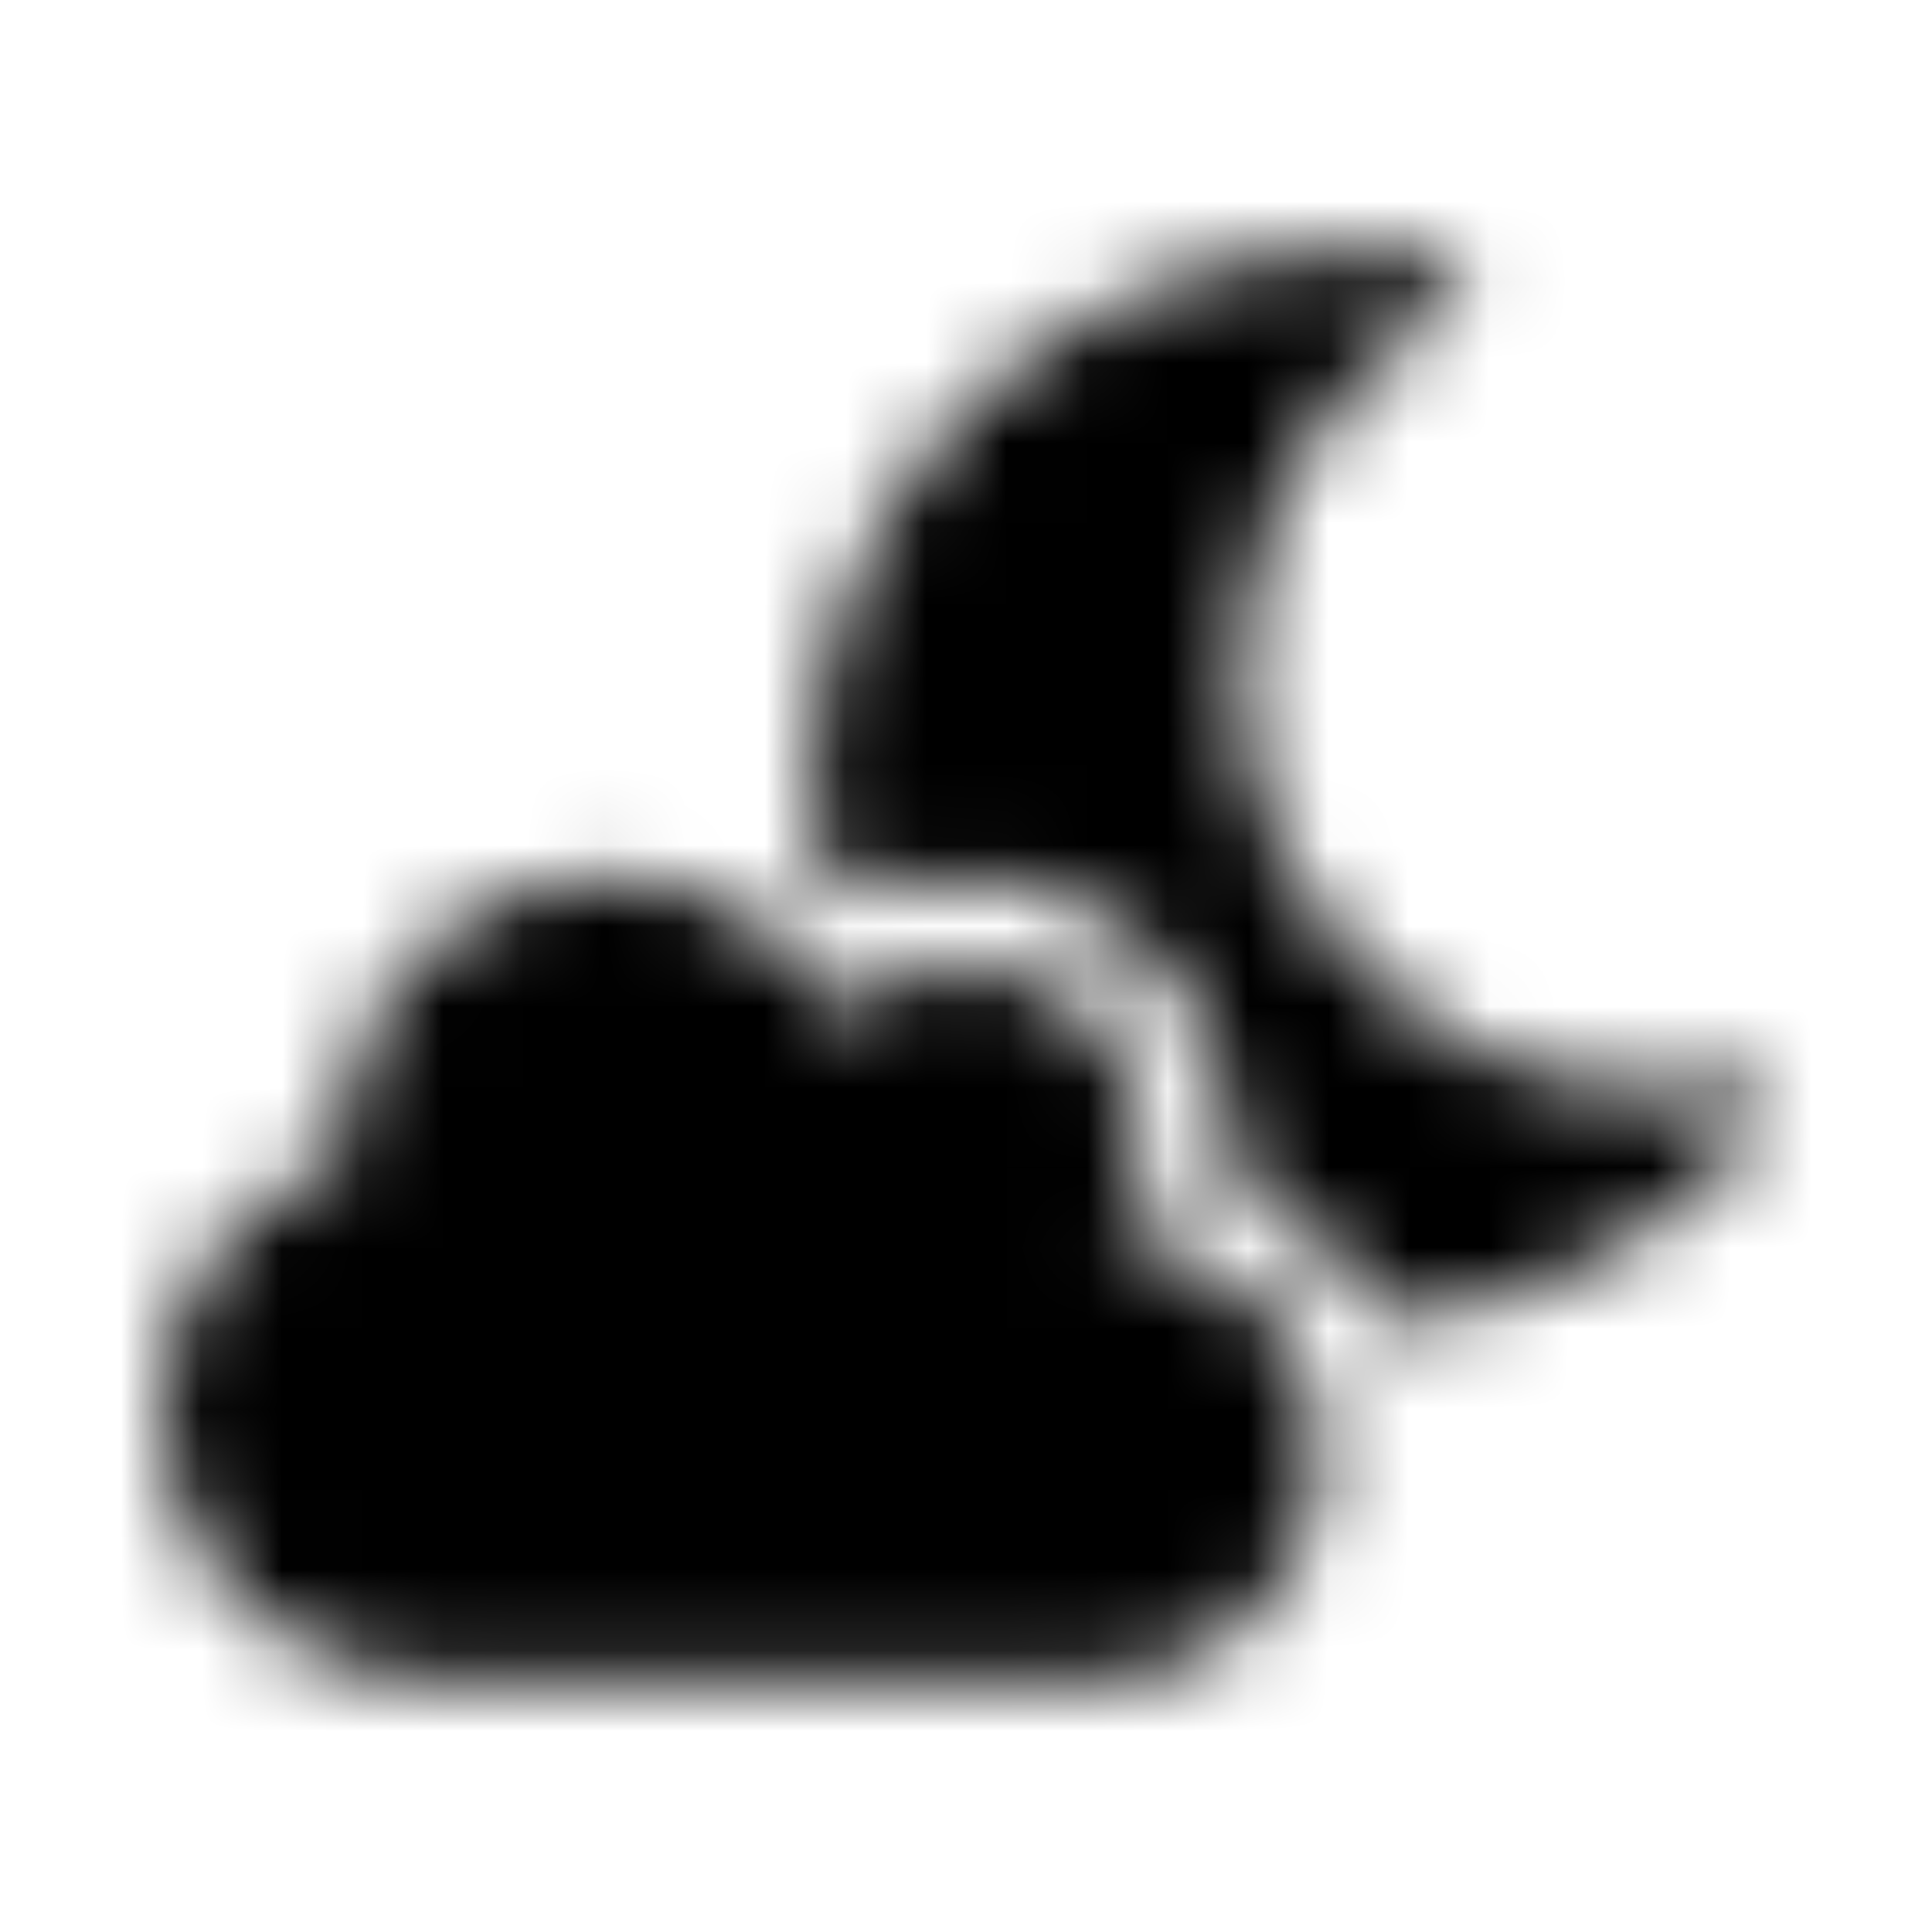 <?xml version="1.0" encoding="UTF-8"?>
<svg width="24px" height="24px" viewBox="0 0 24 24" version="1.1" xmlns="http://www.w3.org/2000/svg" xmlns:xlink="http://www.w3.org/1999/xlink">
    <!-- Generator: Sketch 52.5 (67469) - http://www.bohemiancoding.com/sketch -->
    <title>cloud-moon</title>
    <desc>Created with Sketch.</desc>
    <defs>
        <path d="M13.882,15.352 C14.08,15.019 14.201,14.634 14.201,14.218 C14.201,12.995 13.206,12 11.983,12 C11.386,12 10.846,12.239 10.447,12.62 C9.882,11.594 8.801,10.891 7.546,10.891 C5.709,10.891 4.218,12.381 4.218,14.218 C4.218,14.288 4.236,14.35 4.239,14.416 C2.939,14.87 2,16.094 2,17.546 C2,19.383 3.49,20.873 5.328,20.873 L13.646,20.873 C15.179,20.873 16.419,19.633 16.419,18.101 C16.419,16.648 15.3,15.473 13.882,15.352 Z M21.594,13.47 C18.367,14.083 15.407,11.608 15.407,8.35 C15.407,6.471 16.412,4.745 18.045,3.816 C18.298,3.674 18.232,3.293 17.948,3.237 C17.542,3.165 17.137,3.127 16.731,3.127 C13.061,3.127 10.08,6.104 10.08,9.782 C10.08,10.076 10.104,10.364 10.142,10.648 C10.347,10.797 10.544,10.957 10.721,11.14 C11.116,10.977 11.542,10.891 11.983,10.891 C13.816,10.891 15.31,12.385 15.31,14.218 C15.31,14.343 15.303,14.468 15.289,14.589 C16.107,14.964 16.759,15.612 17.144,16.412 C19.029,16.295 20.738,15.397 21.896,13.972 C22.08,13.747 21.879,13.414 21.594,13.47 Z" id="path-1"></path>
    </defs>
    <g id="cloud-moon" stroke="none" stroke-width="1" fill="none" fill-rule="evenodd">
        <mask id="mask-2" fill="white">
            <use xlink:href="#path-1"></use>
        </mask>
        <g fill-rule="nonzero"></g>
        <g id="🎨-color" mask="url(#mask-2)" fill="#000000">
            <rect id="🎨-Color" x="0" y="0" width="24" height="24"></rect>
        </g>
    </g>
</svg>